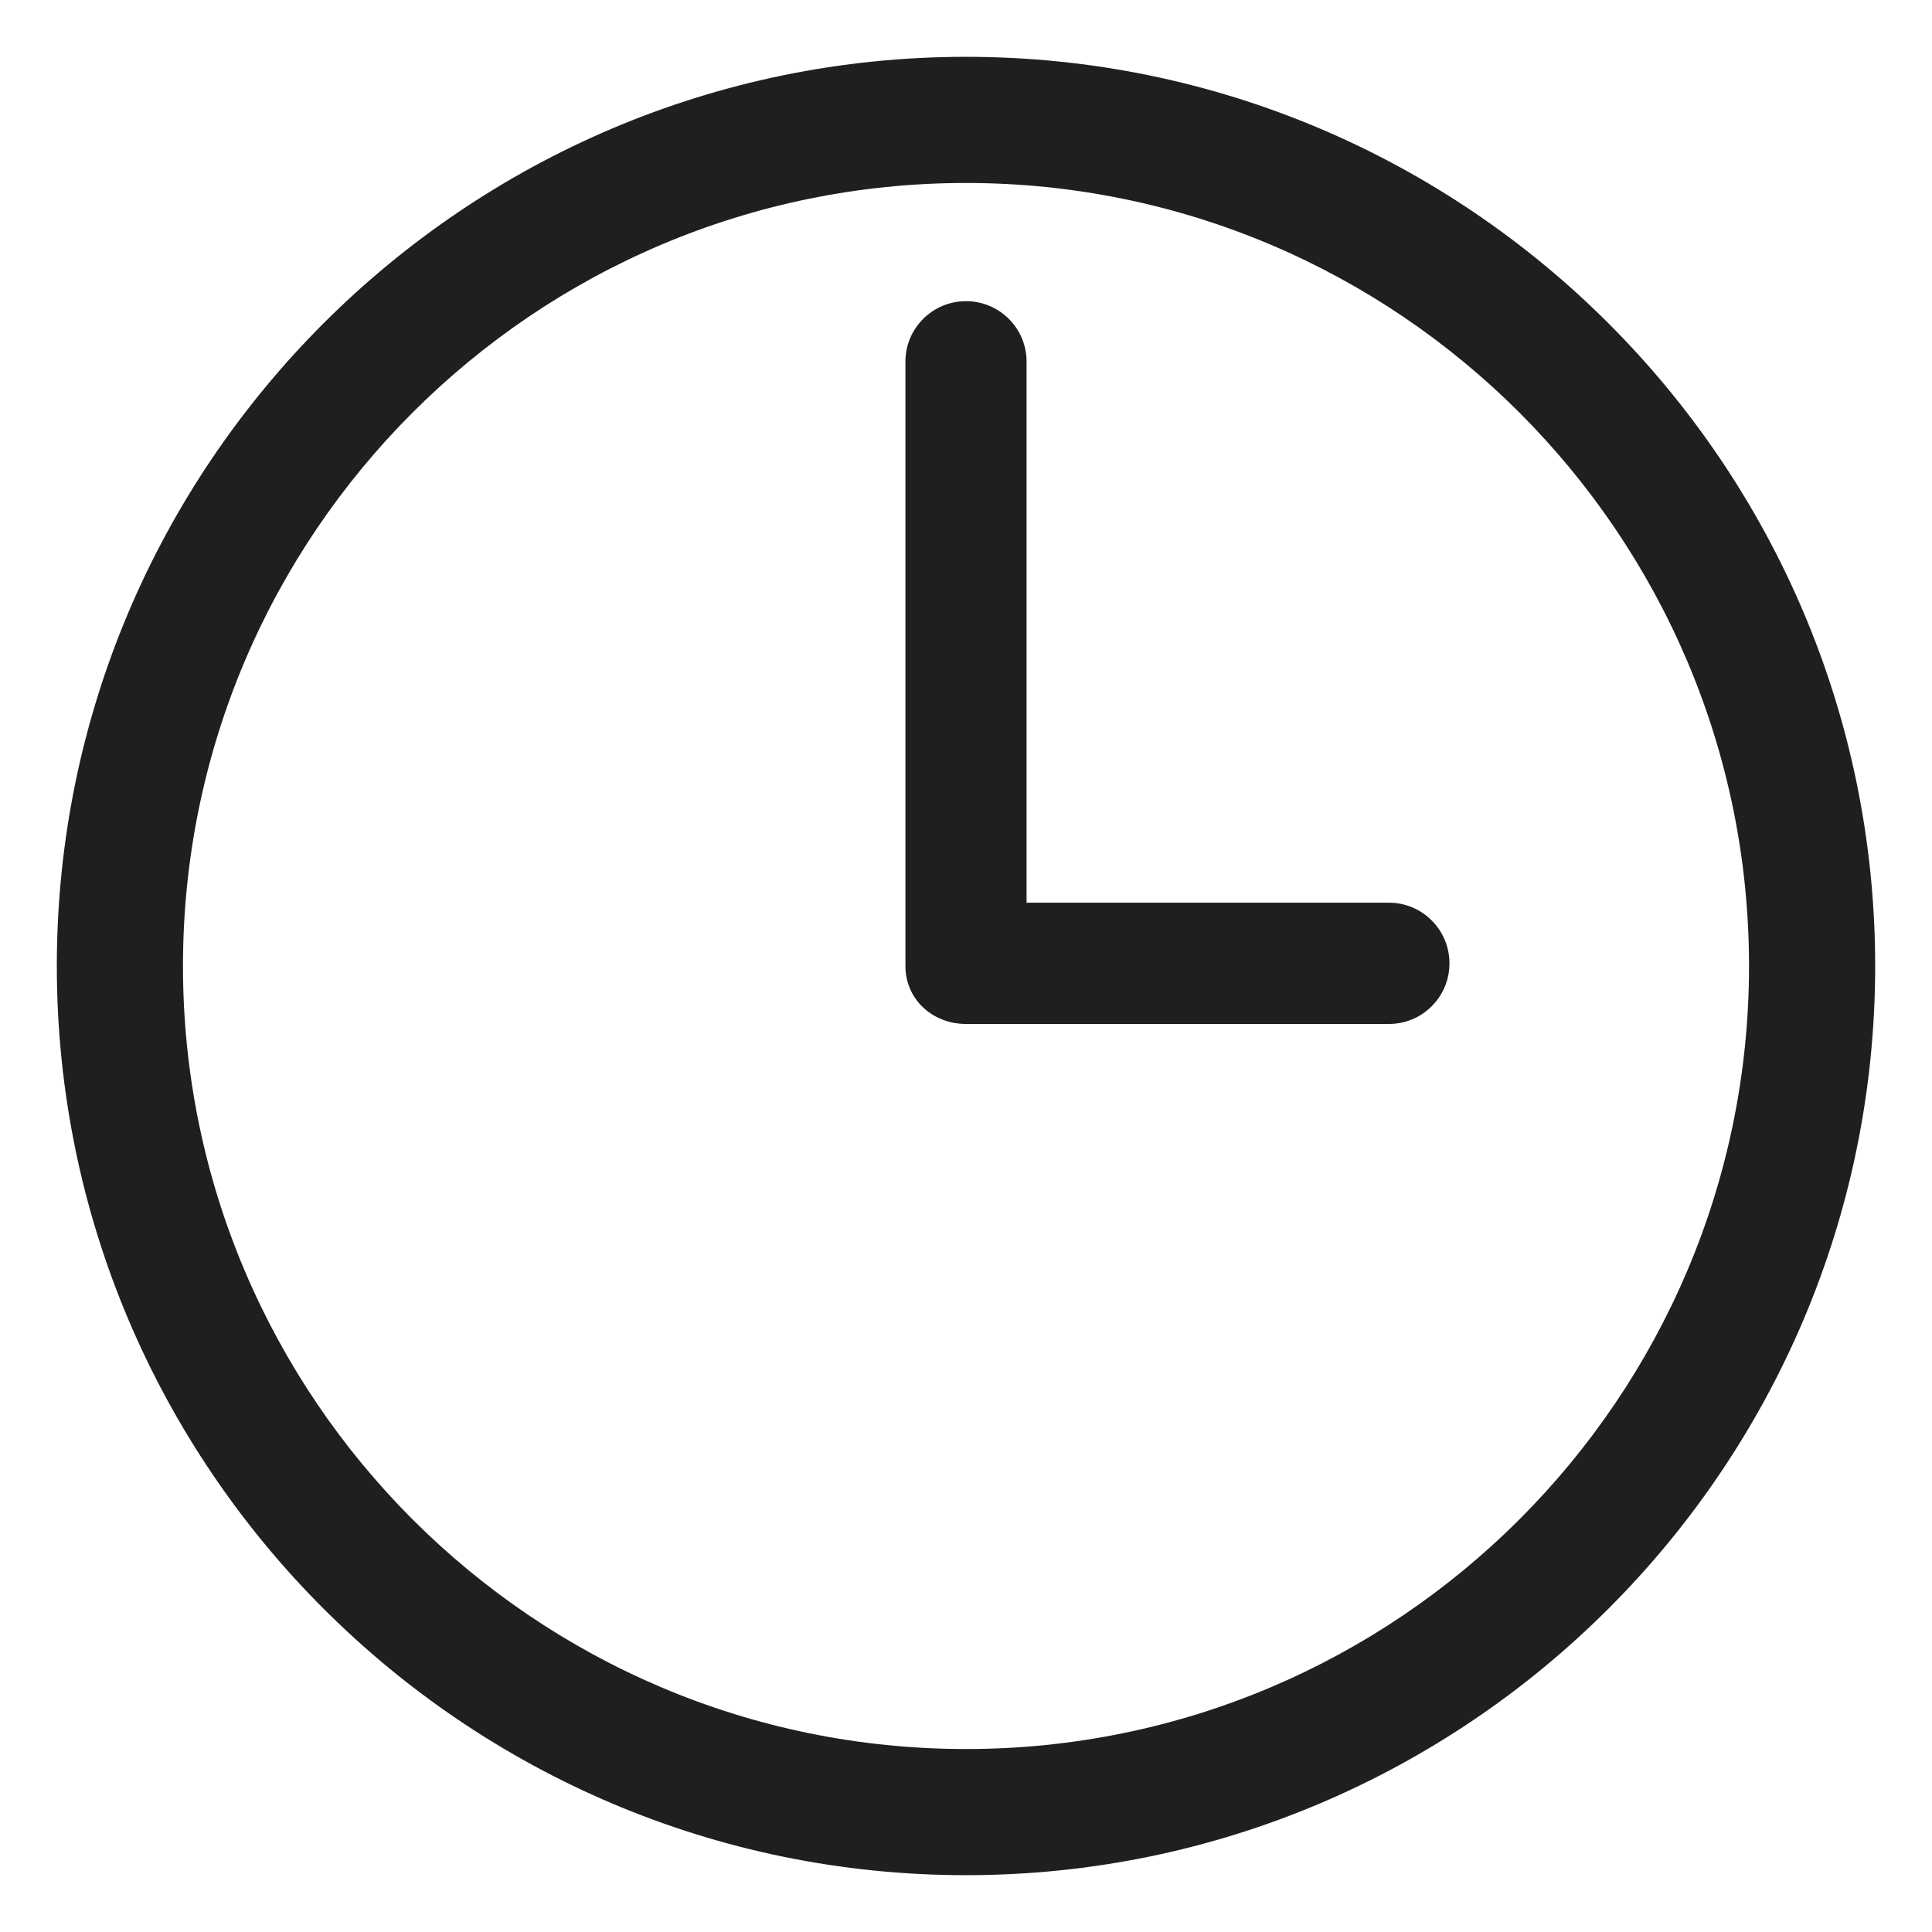 <svg width="17" height="17" viewBox="0 0 17 17" fill="none" xmlns="http://www.w3.org/2000/svg">
<path d="M8.5 0.5C4.089 0.5 0.5 4.089 0.5 8.5C0.5 12.911 4.089 16.5 8.5 16.5C12.911 16.5 16.5 12.911 16.5 8.5C16.5 4.089 12.911 0.5 8.5 0.5ZM8.5 15.39C4.701 15.39 1.61 12.299 1.61 8.5C1.61 4.701 4.701 1.61 8.5 1.61C12.299 1.61 15.39 4.701 15.39 8.5C15.39 12.299 12.299 15.39 8.5 15.39ZM12.754 8.477C12.754 8.771 12.516 9.01 12.222 9.01H8.5C8.206 9.01 7.967 8.794 7.967 8.5V3.182C7.967 2.888 8.206 2.65 8.5 2.65C8.794 2.65 9.033 2.888 9.033 3.182V7.943H12.222C12.516 7.943 12.754 8.183 12.754 8.477V8.477Z" fill="#1F1F1F"/>
</svg>
